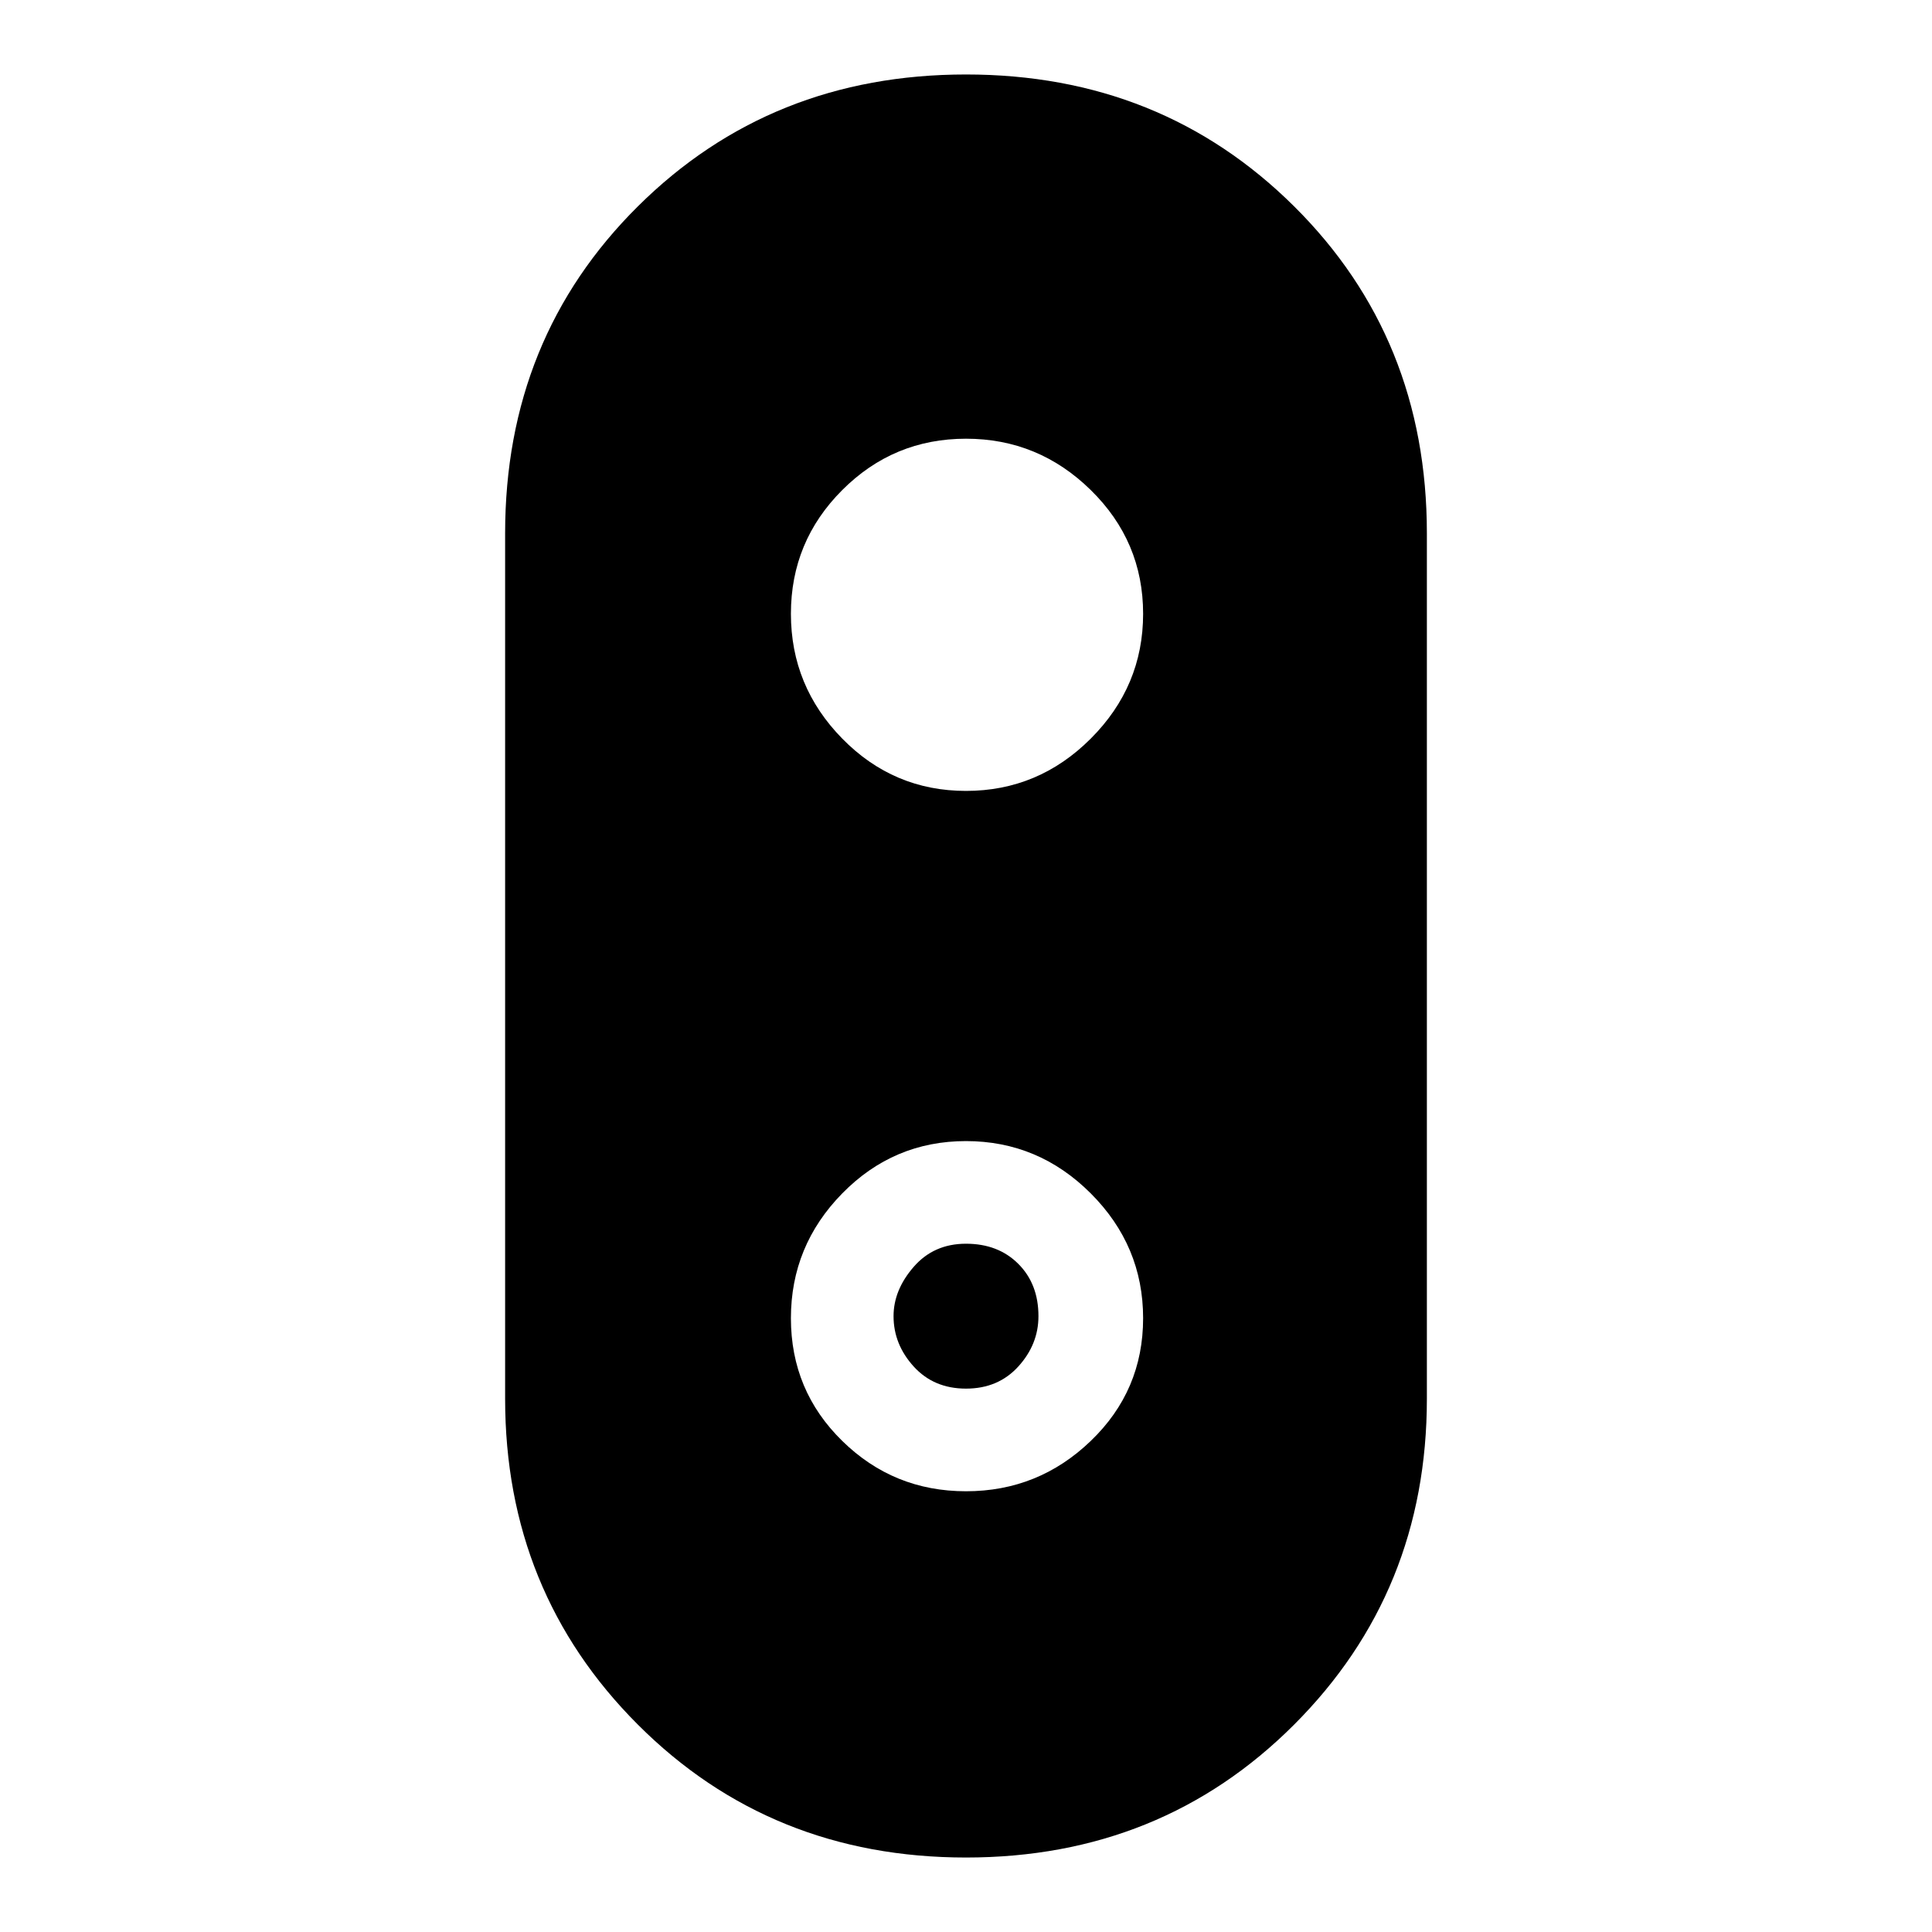 <svg xmlns="http://www.w3.org/2000/svg" height="40" width="40"><path d="M20 38.458q-4.042 0-6.792-2.75t-2.75-6.75V11.042q0-4.042 2.75-6.771T20 1.542q4.042 0 6.792 2.729t2.75 6.771v17.916q0 4-2.75 6.75T20 38.458Zm0-7.583q1.5 0 2.583-1.042 1.084-1.041 1.084-2.541t-1.084-2.584Q21.5 23.625 20 23.625q-1.5 0-2.562 1.083-1.063 1.084-1.063 2.584t1.063 2.541Q18.5 30.875 20 30.875Zm0-2.125q-.667 0-1.083-.458-.417-.459-.417-1.042 0-.542.417-1.021.416-.479 1.083-.479t1.083.417q.417.416.417 1.083 0 .583-.417 1.042-.416.458-1.083.458Zm0-12.375q1.5 0 2.583-1.083 1.084-1.084 1.084-2.584t-1.084-2.562Q21.5 9.083 20 9.083q-1.5 0-2.562 1.063-1.063 1.062-1.063 2.562 0 1.5 1.063 2.584Q18.5 16.375 20 16.375Z"/></svg>